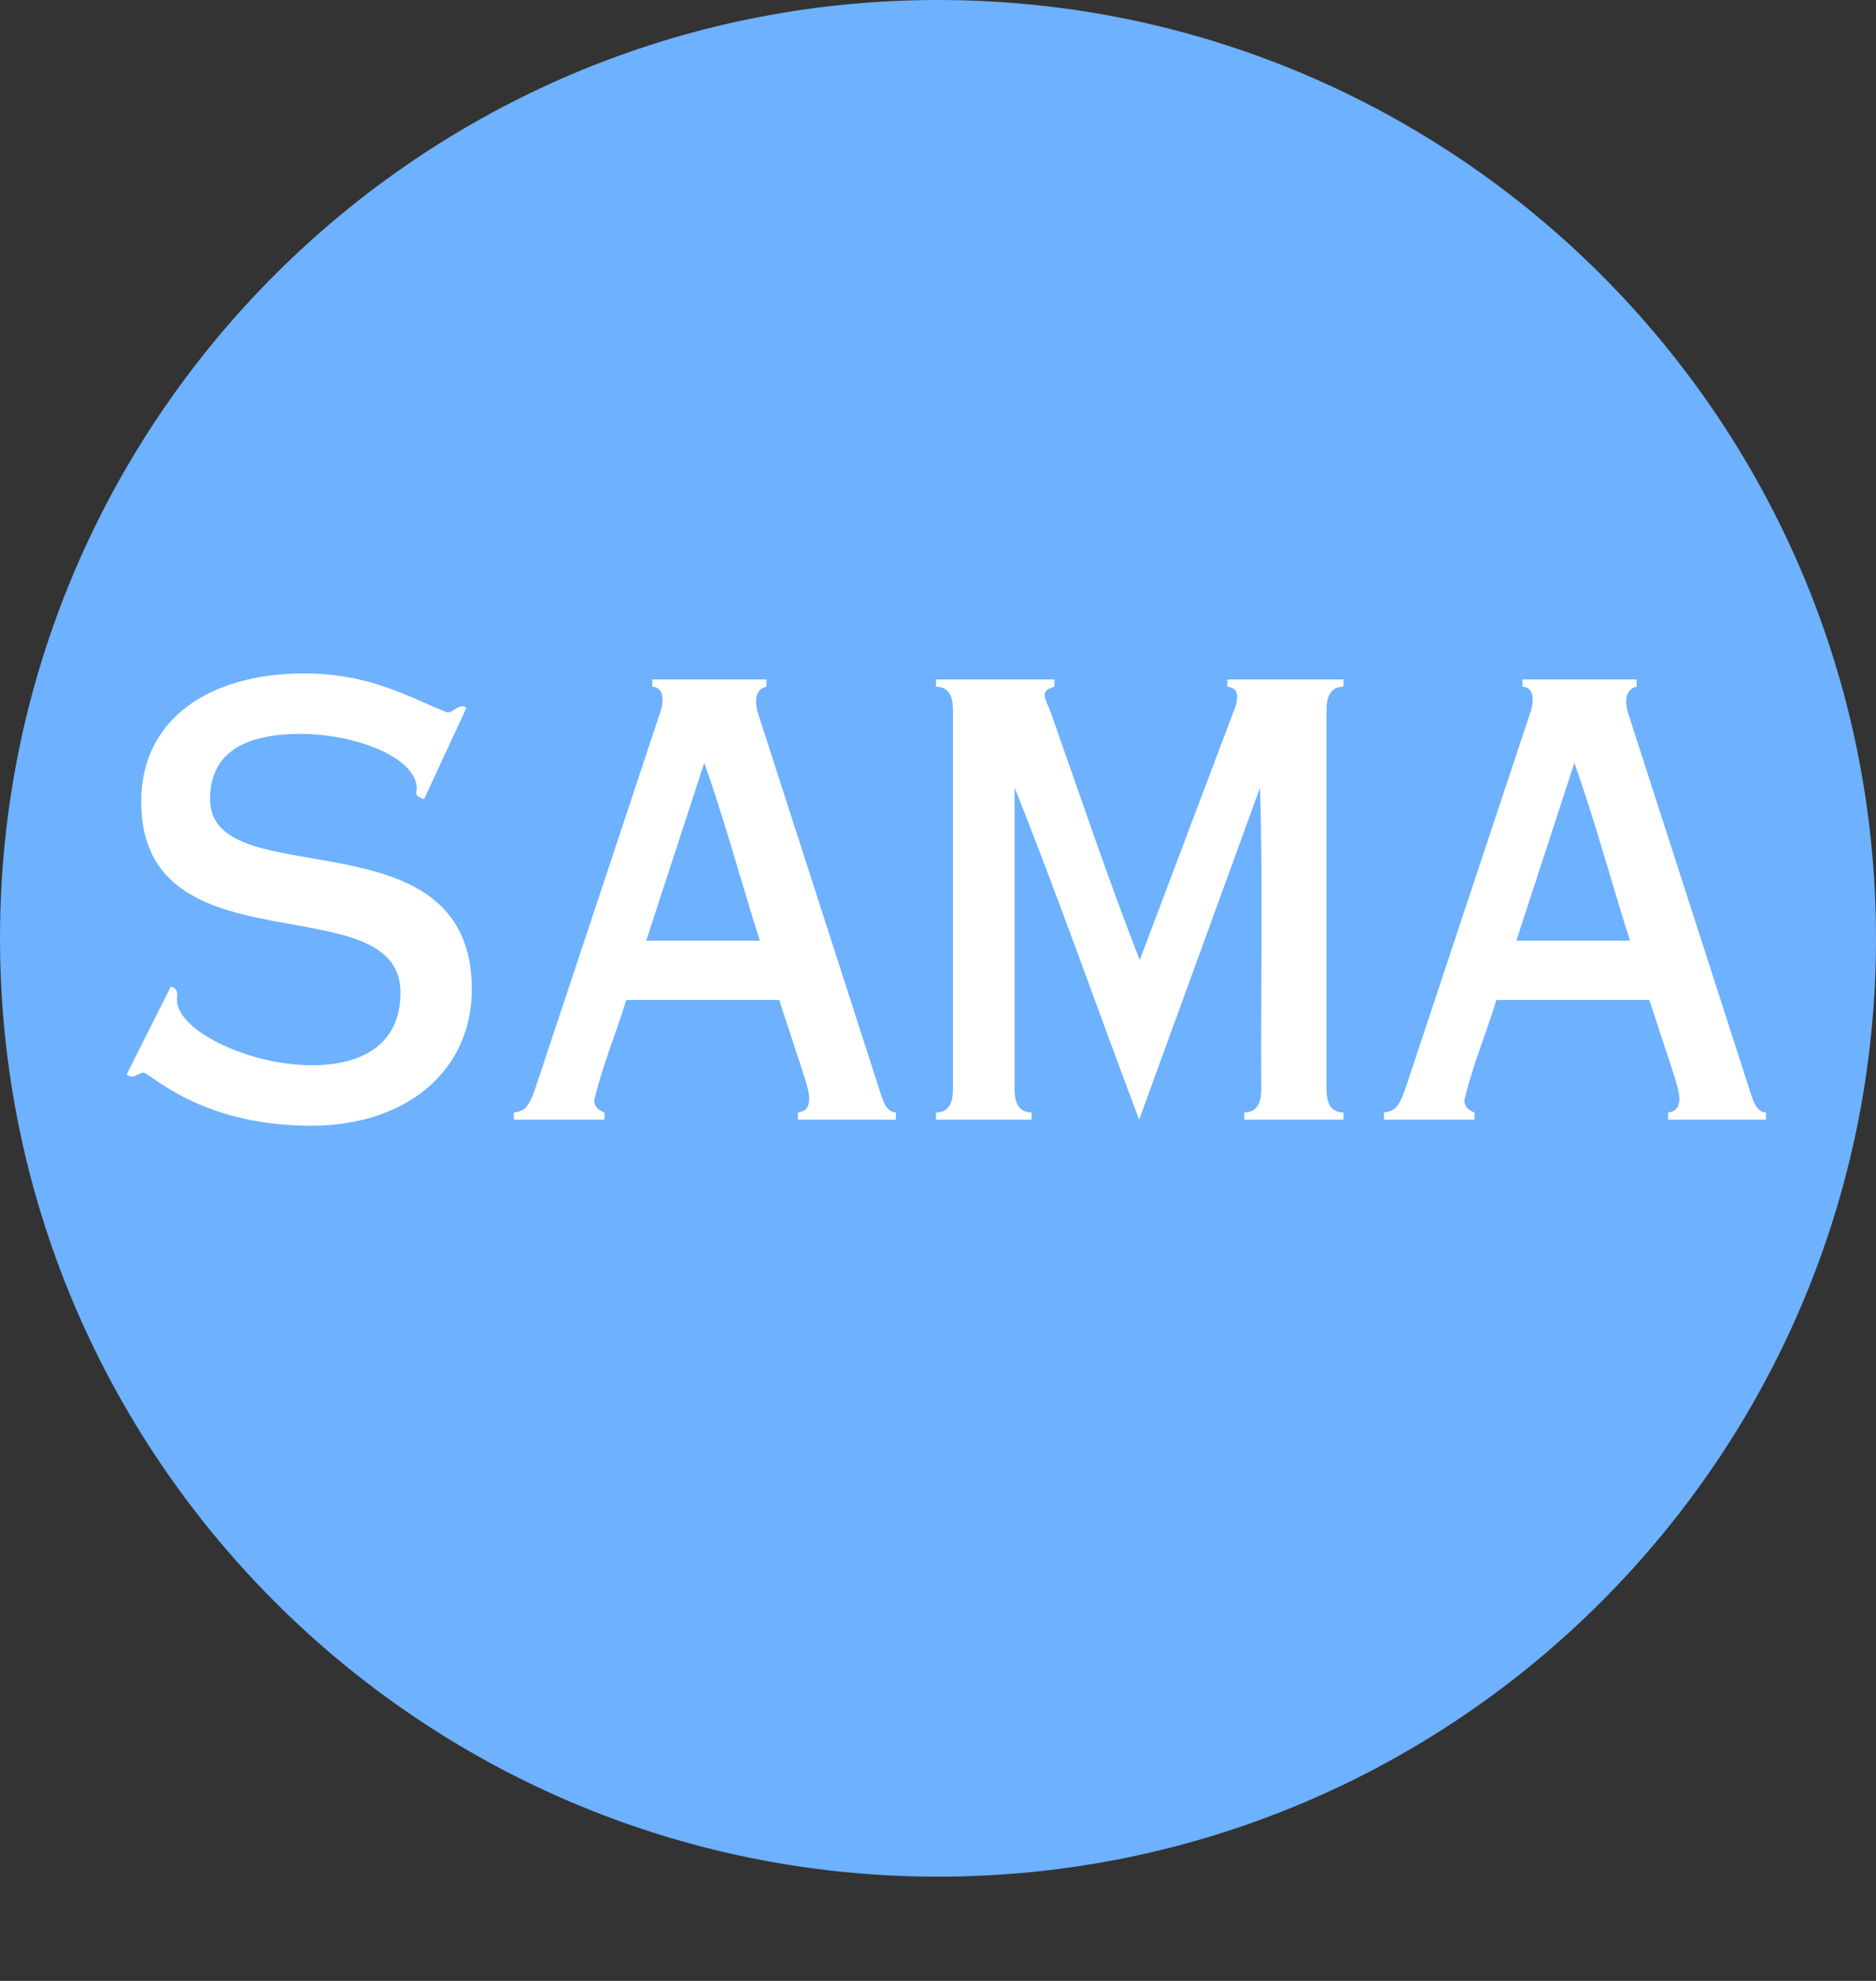 <svg xmlns="http://www.w3.org/2000/svg" xmlns:xlink="http://www.w3.org/1999/xlink" xmlns:lucid="lucid" width="180" height="190"><rect width="100%" height="100%" fill="#333333" stroke="none"/><g transform="translate(1100 -450)" lucid:page-tab-id="o7h4sFdt2RE7"><path d="M-920 540c0 49.7-40.3 90-90 90s-90-40.3-90-90 40.3-90 90-90 90 40.3 90 90z" stroke="#000" stroke-opacity="0" stroke-width="2" fill="#6db1ff"/><path d="M-1100 466a6 6 0 0 1 6-6h168a6 6 0 0 1 6 6v168a6 6 0 0 1-6 6h-168a6 6 0 0 1-6-6z" fill="none"/><use xlink:href="#a" transform="matrix(1,0,0,1,-1100,460) translate(9.718 97.396)"/><defs><path fill="#fff" d="M336-738c110 0 176 41 235 64 9 4 22-17 33-7l-70 151c-8-4-16-4-12-17 0-53-104-91-192-91-113 0-150 46-150 108 0 162 433 17 433 314C613-81 505 10 347 10 161 10 80-79 69-78c-10 2-17 12-27 3l73-145c10 2 12 9 10 21 0 53 122 109 223 109 87 0 147-37 147-120 0-182-429-31-429-316 0-136 112-212 270-212" id="b"/><path fill="#fff" d="M333-590l-96 294h188c-31-97-58-199-92-294zm124 392H204c-17 56-39 107-53 166 0 11 8 17 17 20V0H18v-12c17-2 25-7 37-44l204-614c6-15 11-45-12-46v-12h189v12c-20 4-20 27-13 47L623-49c5 16 11 37 27 37V0H488v-12c29-3 17-38 11-58" id="c"/><path fill="#fff" d="M80-50v-628c0-30-13-38-28-38v-12h196v12c-27 7-14 21-6 43 48 136 95 276 147 409l159-421c4-16 4-29-14-31v-12h192v12c-15 0-28 8-28 38v628c0 30 13 38 28 38V0H562v-12c15 0 28-8 28-38-1-166 3-337-2-499L388 0c-69-183-134-369-206-549v499c0 30 13 38 28 38V0H52v-12c15 0 28-8 28-38" id="d"/><g id="a"><use transform="matrix(0.058,0,0,0.058,0,0)" xlink:href="#b"/><use transform="matrix(0.058,0,0,0.058,38.538,0)" xlink:href="#c"/><use transform="matrix(0.058,0,0,0.058,77.076,0)" xlink:href="#d"/><use transform="matrix(0.058,0,0,0.058,122.027,0)" xlink:href="#c"/></g></defs></g></svg>
